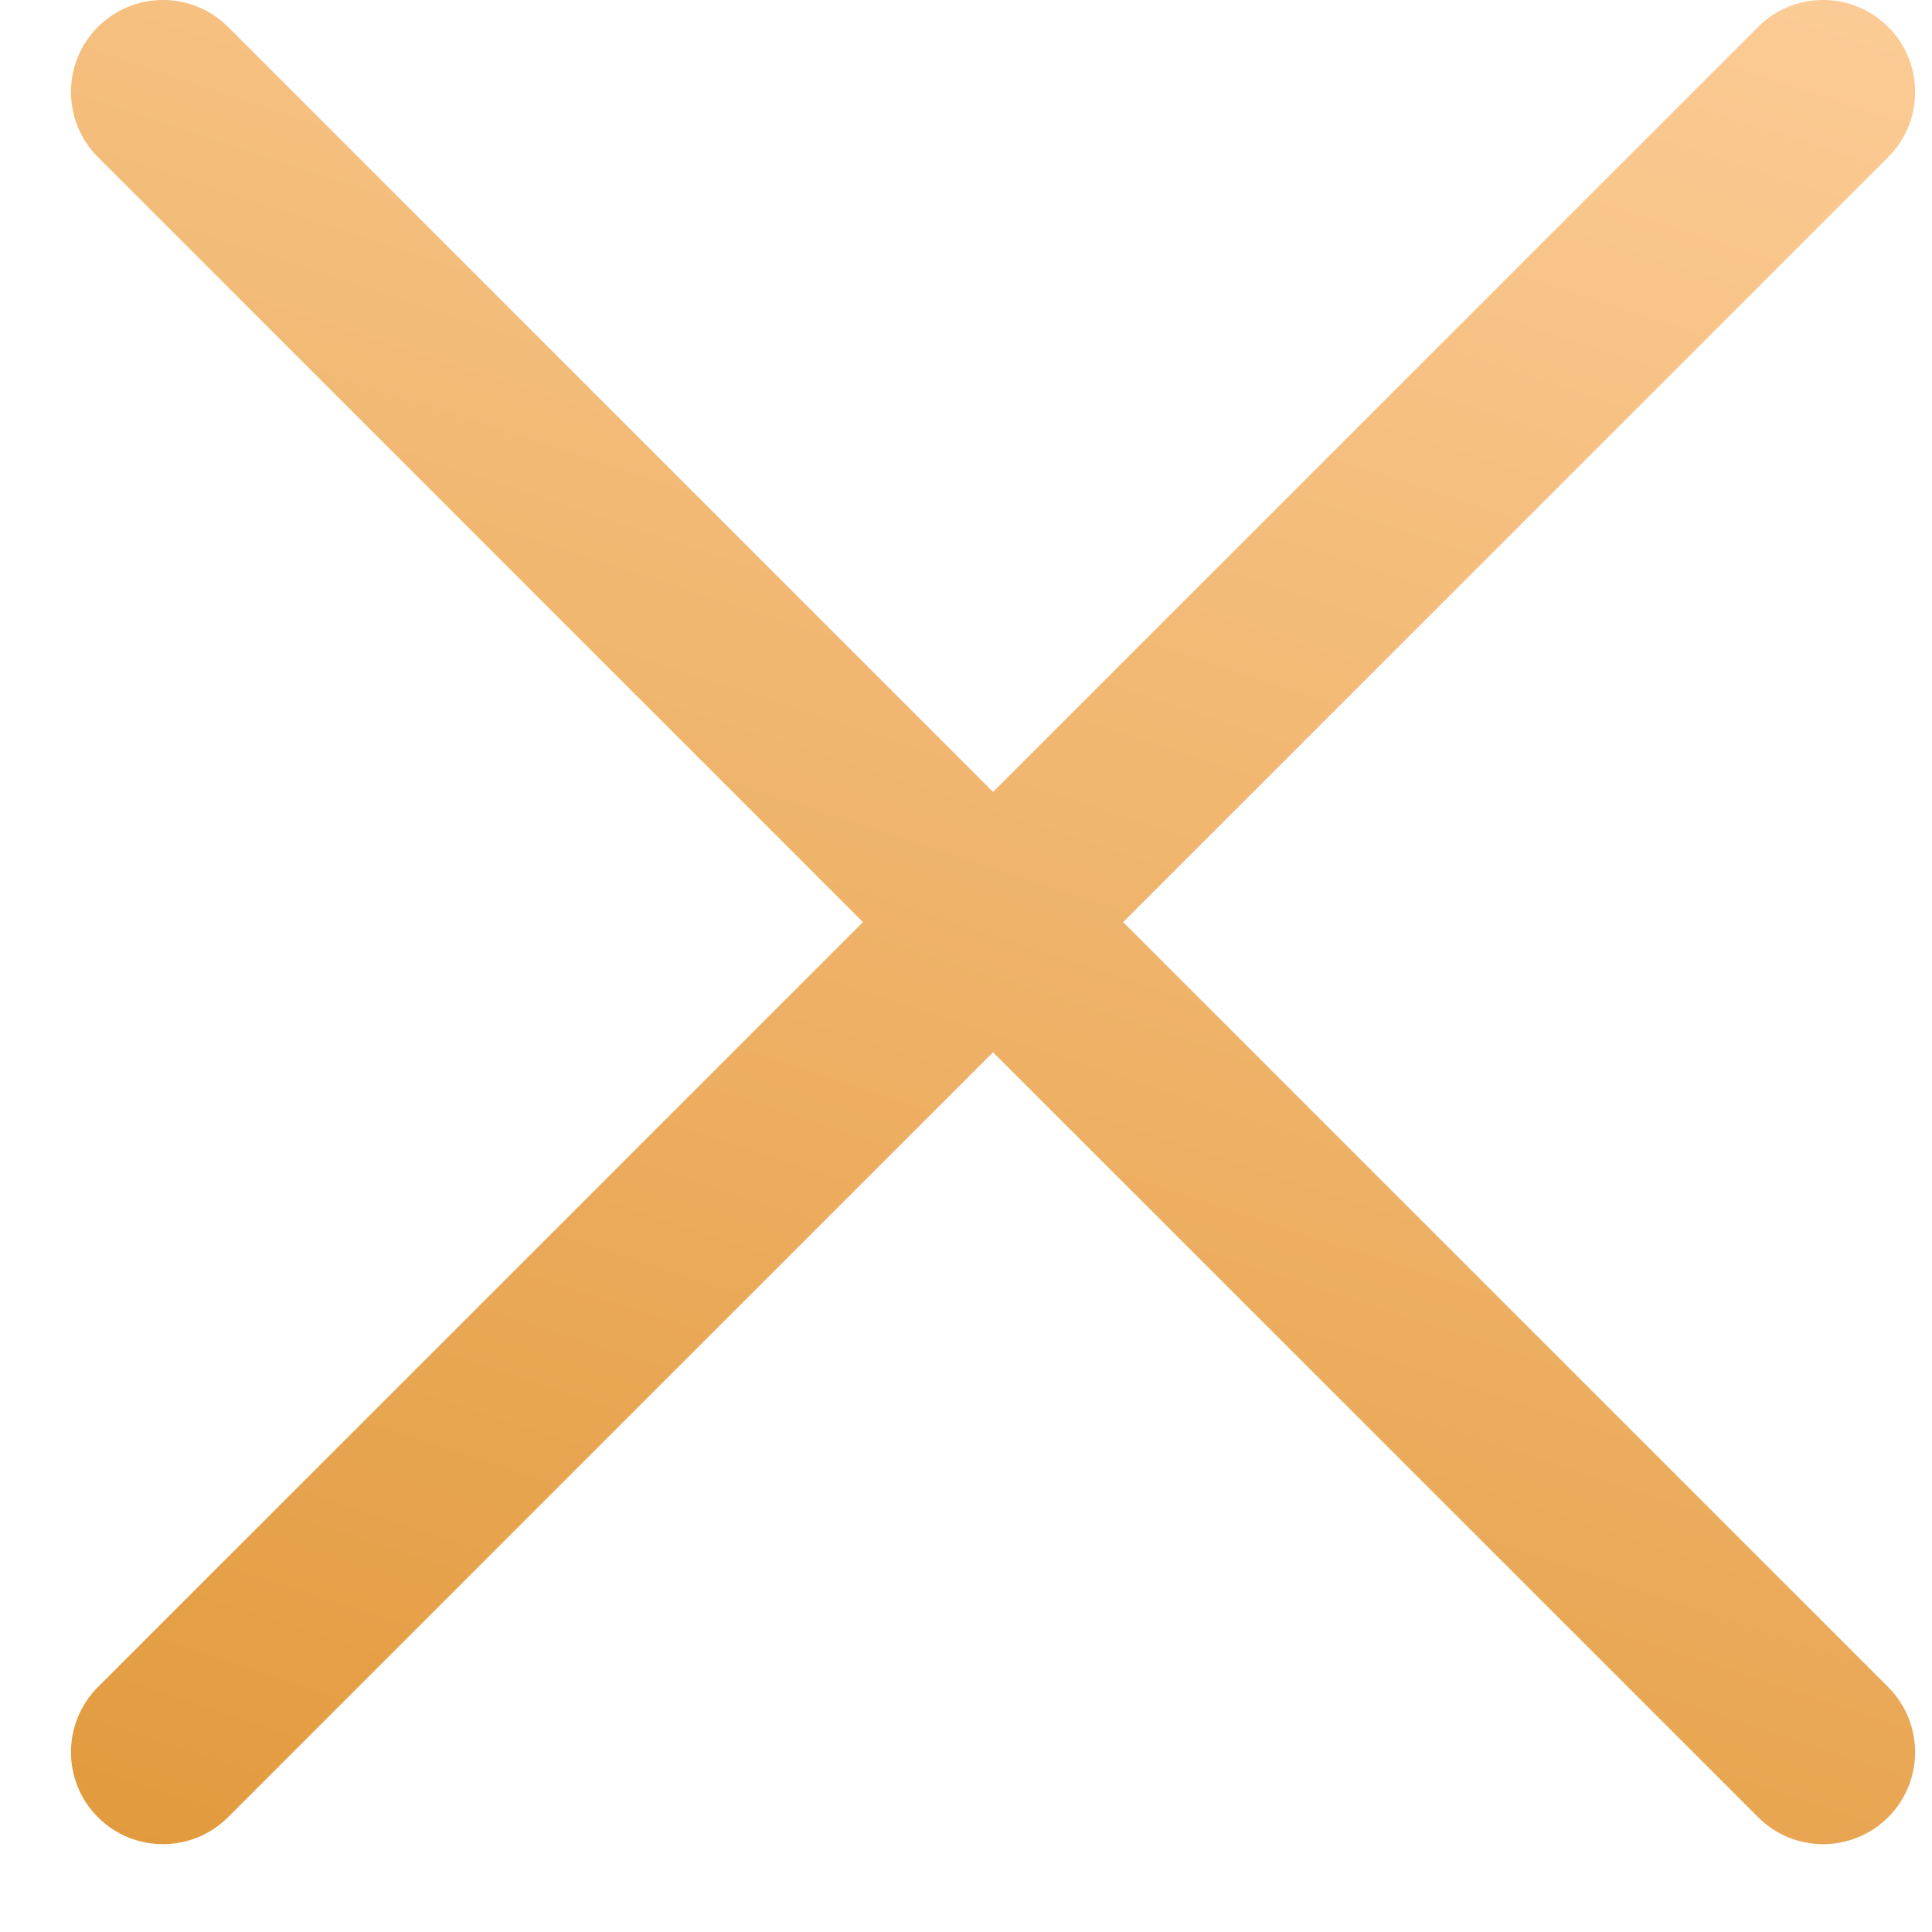 <svg width="21" height="21" viewBox="0 0 21 21" fill="none" xmlns="http://www.w3.org/2000/svg">
<path fill-rule="evenodd" clip-rule="evenodd" d="M20.524 1.707C20.914 1.317 20.914 0.683 20.524 0.293C20.133 -0.098 19.5 -0.098 19.11 0.293L10.794 8.608L2.479 0.293C2.088 -0.098 1.455 -0.098 1.064 0.293C0.674 0.683 0.674 1.317 1.064 1.707L9.38 10.023L1.064 18.338C0.674 18.729 0.674 19.362 1.064 19.752C1.455 20.143 2.088 20.143 2.479 19.752L10.794 11.437L19.11 19.752C19.5 20.143 20.133 20.143 20.524 19.752C20.914 19.362 20.914 18.729 20.524 18.338L12.208 10.023L20.524 1.707Z" fill="url(#paint0_linear_446_2782)"/>
<defs>
<linearGradient id="paint0_linear_446_2782" x1="12.309" y1="-4.016" x2="2.793" y2="24.89" gradientUnits="userSpaceOnUse">
<stop stop-color="#FDCE9A"/>
<stop offset="1" stop-color="#DE922F"/>
</linearGradient>
</defs>
</svg>
